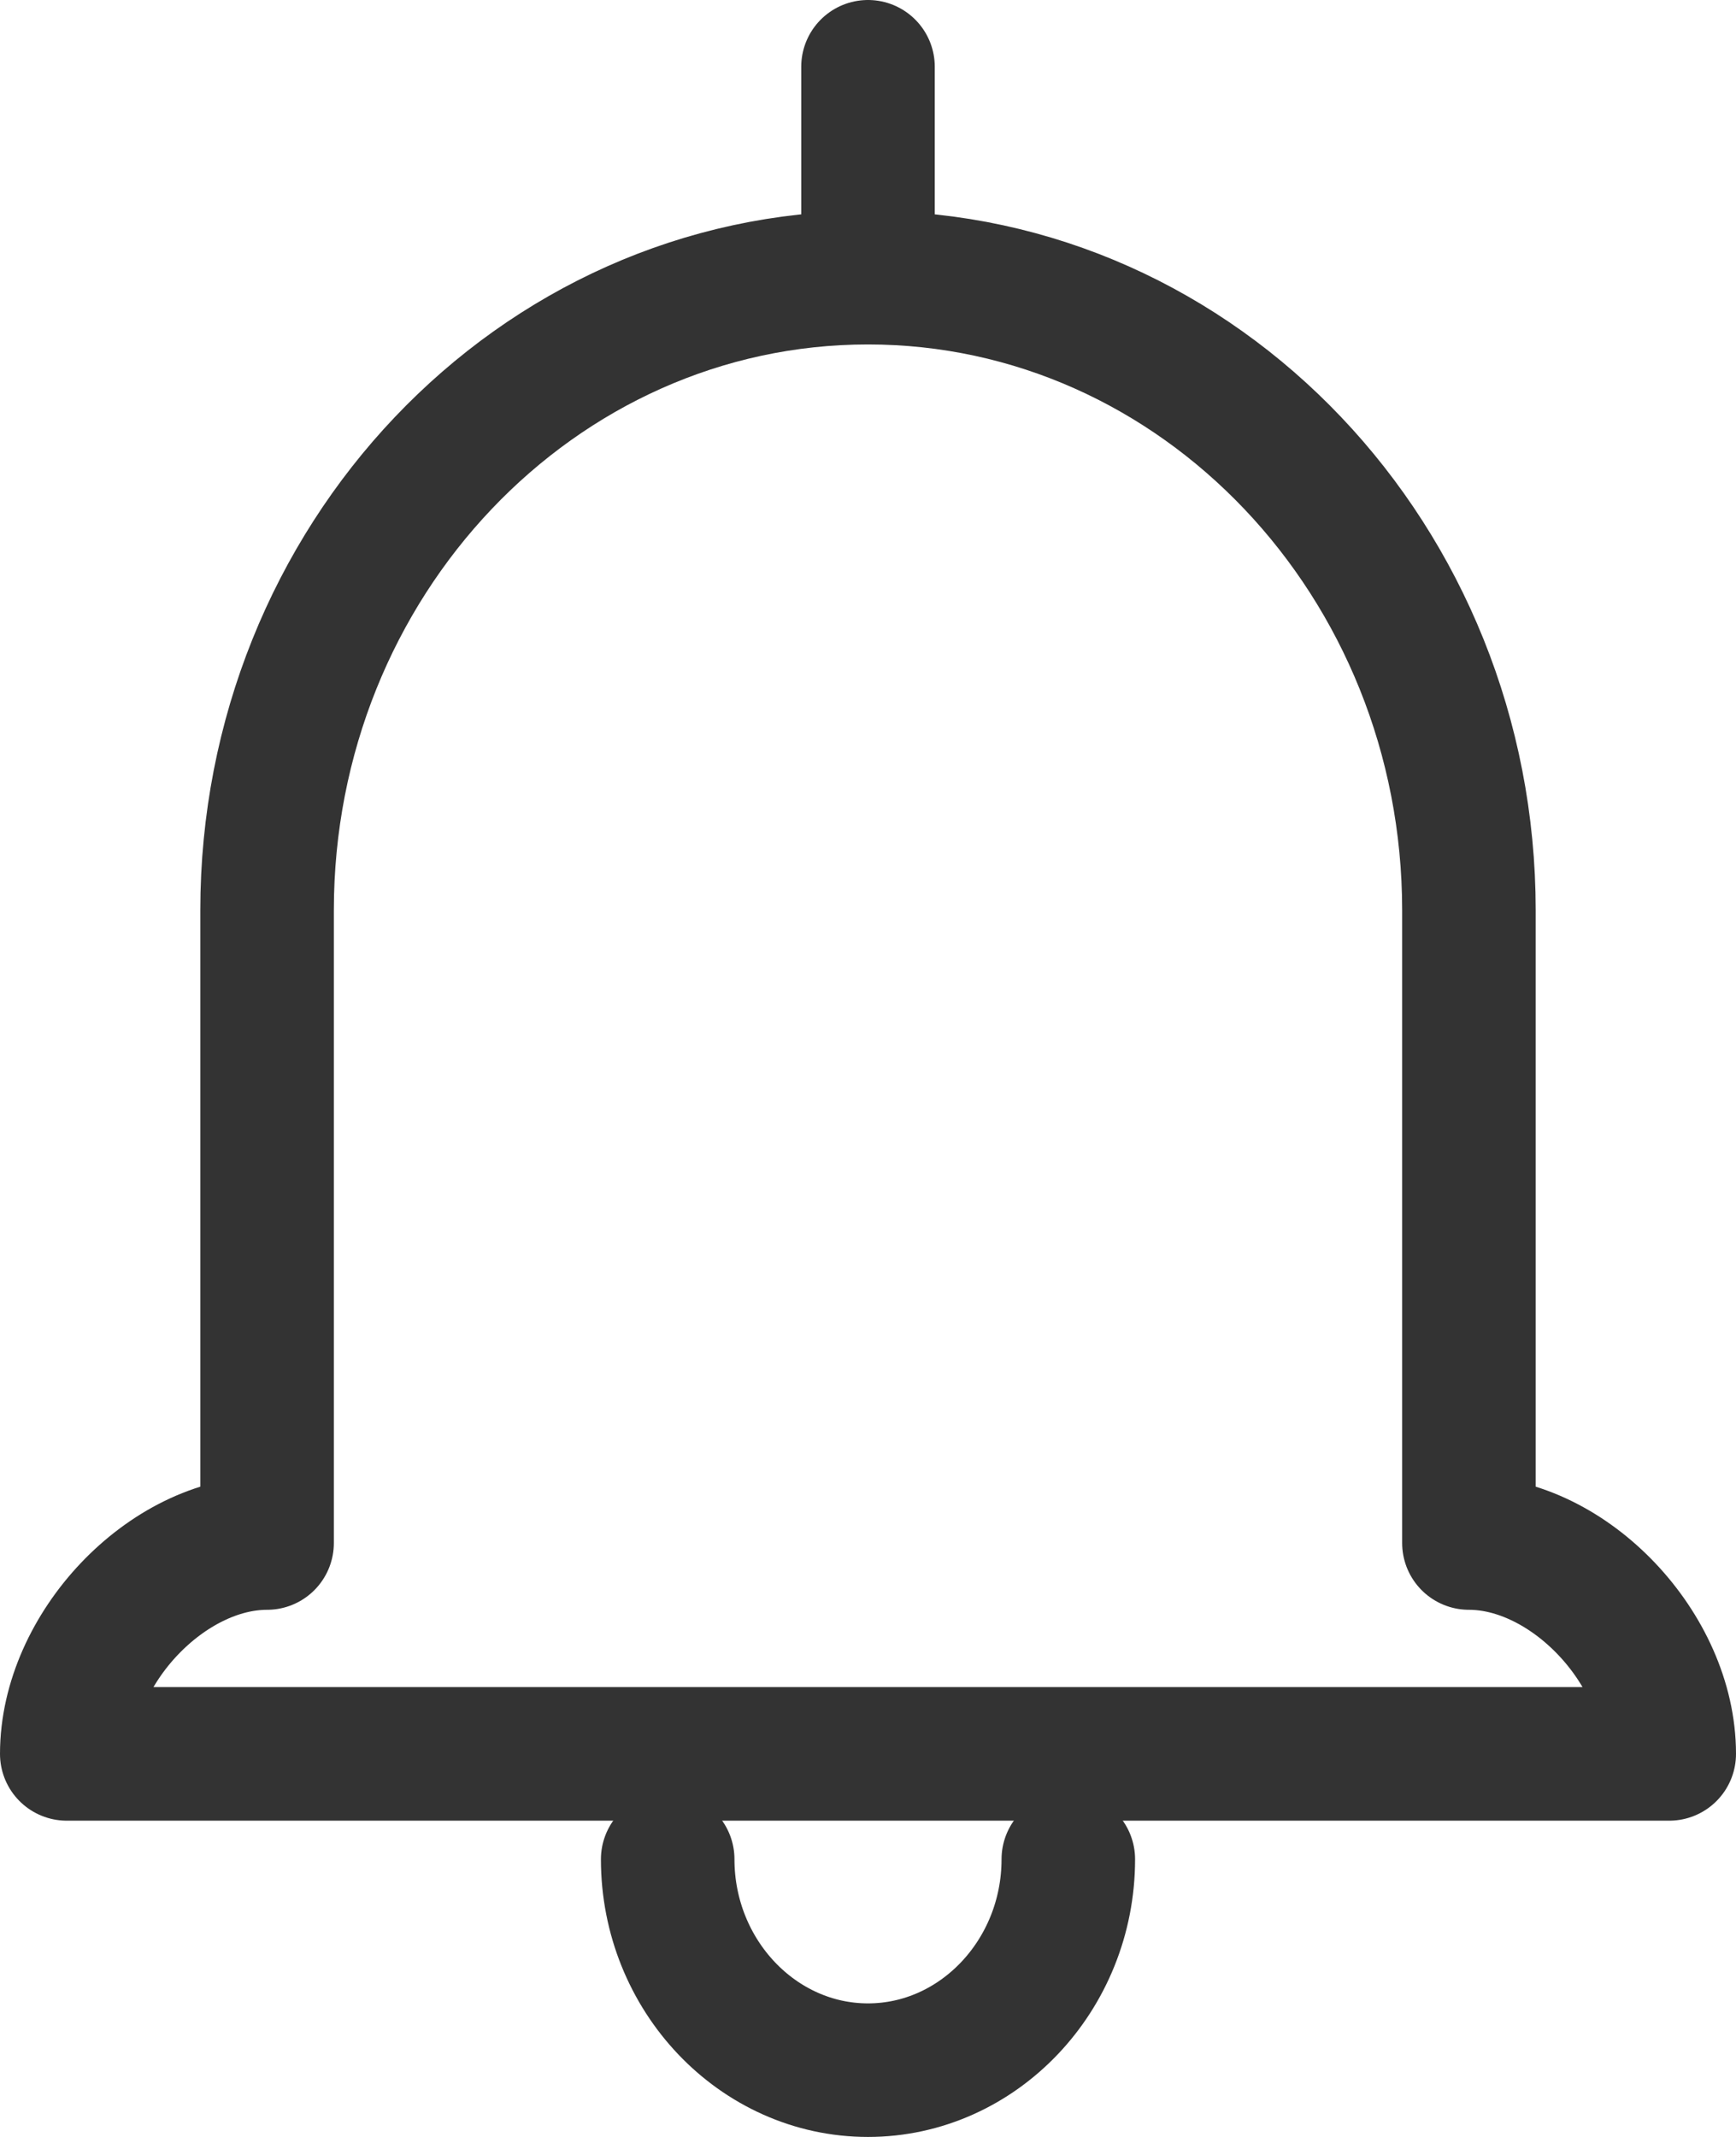 <svg width="26" height="32" viewBox="0 0 26 32" fill="none" xmlns="http://www.w3.org/2000/svg">
<path d="M13 1V4.158" stroke="#333333" stroke-width="2" stroke-linecap="round" stroke-linejoin="round"/>
<path d="M13 4.158C8.035 4.158 4 8.405 4 13.632V23.106C2.5 23.106 1 24.685 1 26.264H13M13 4.158C17.965 4.158 22 8.405 22 13.632V23.106C23.5 23.106 25 24.685 25 26.264H13" stroke="#333333" stroke-width="2" stroke-linecap="round" stroke-linejoin="round"/>
<path d="M10 27.842C10 29.579 11.35 31 13 31C14.65 31 16 29.579 16 27.842" stroke="#333333" stroke-width="2" stroke-linecap="round" stroke-linejoin="round"/>
</svg>
